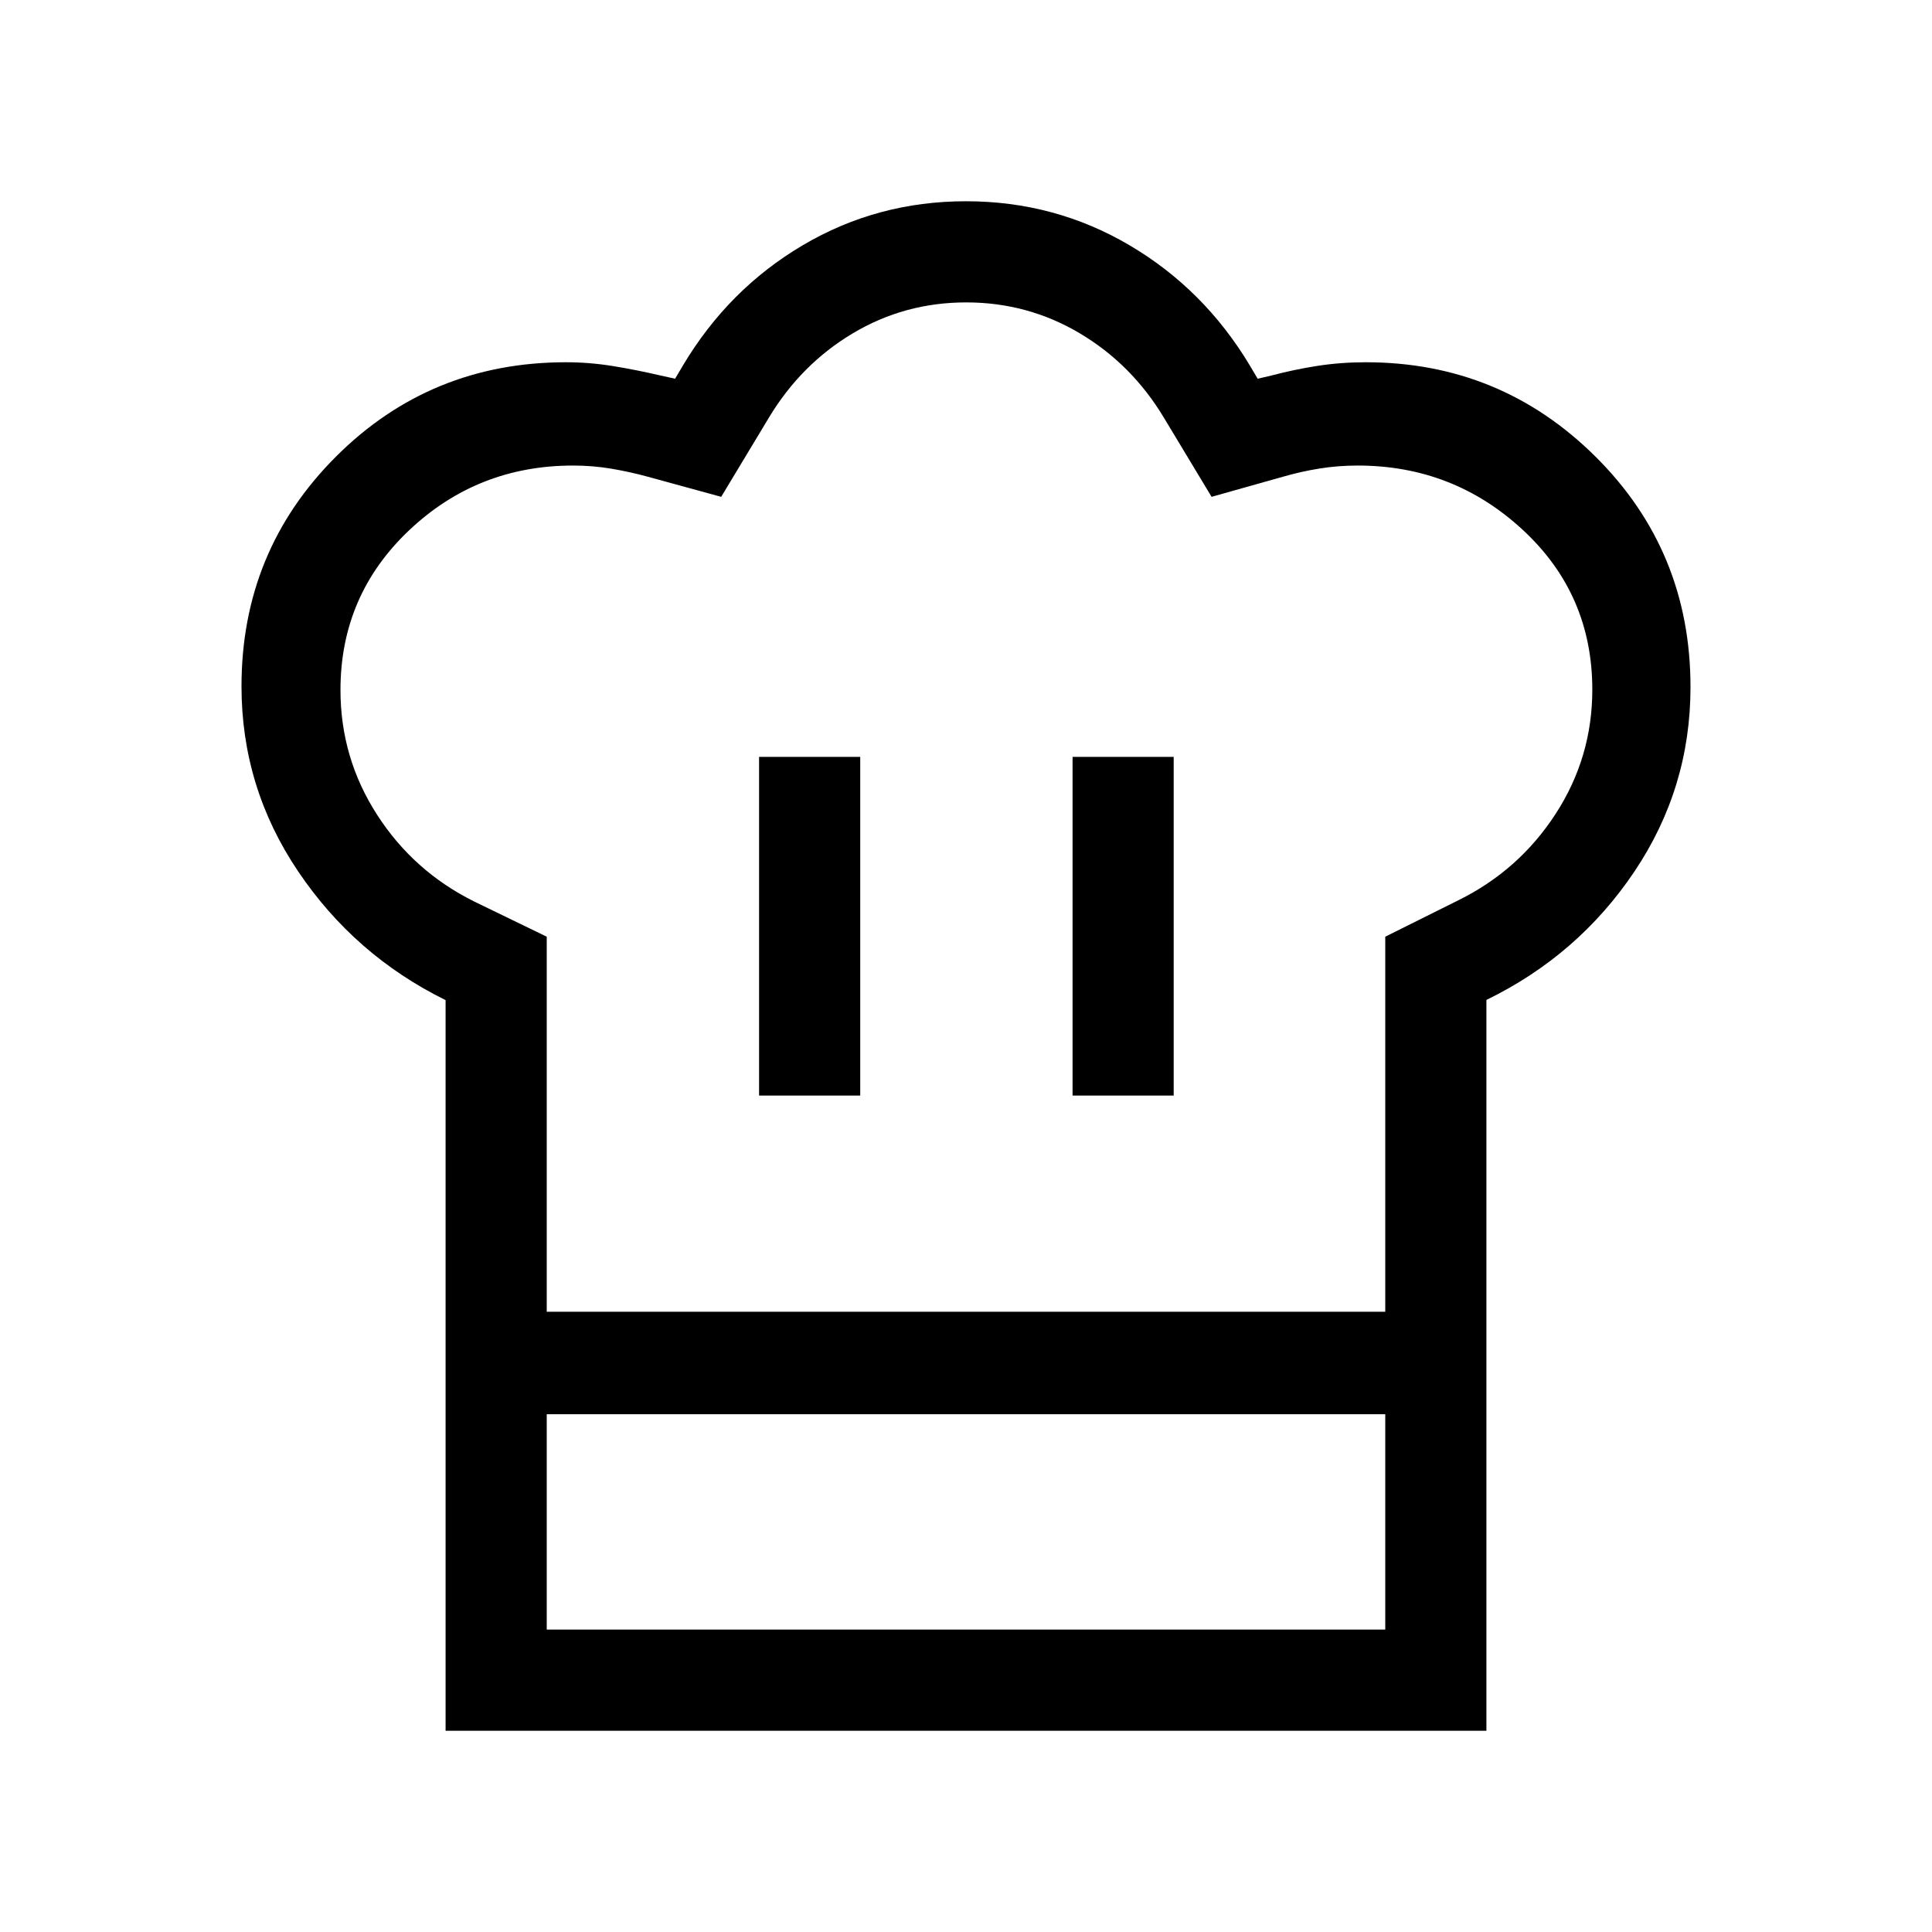 <svg xmlns="http://www.w3.org/2000/svg" height="40" viewBox="0 -960 960 960" width="40"><path d="M377.18-415.62h50.26V-583.9h-50.26v168.28Zm-155.77-47.43q-45.18-22.26-73.29-64Q120-568.79 120-618.97q0-67.22 46.92-114.12Q213.85-780 281.27-780q11.74 0 23.58 1.94 11.84 1.94 23.36 4.65l7.25 1.59 3.82-6.46q22.64-38.03 59.63-59.87Q435.9-860 480-860t81.22 21.85q37.11 21.84 59.88 59.87l3.82 6.46 6.87-1.59q11.31-3 22.84-4.79 11.52-1.8 24.01-1.8 66.94 0 114.15 46.89Q840-686.22 840-618.59q0 50.18-27.92 91.73-27.93 41.55-73.49 63.72v205.86H221.41v-205.77Zm311.54 47.43h50.25V-583.9h-50.25v168.28ZM271.67-308.2h416.66v-186.36l36.34-18.11q30.12-14.87 48.33-42.94 18.21-28.08 18.21-61.7 0-47.41-34.53-79.38-34.53-31.98-82.01-31.98-9.8 0-18.99 1.48-9.19 1.47-18.14 4.06l-35.51 10-23.75-39.41q-15.97-26.54-41.79-41.87-25.83-15.33-56.39-15.33-30.56 0-56.29 15.33t-41.71 41.87l-23.74 39.41-36.51-10q-9.04-2.46-18.19-4-9.14-1.54-18.94-1.54-47.49 0-81.51 32.25-34.03 32.25-34.03 79.29 0 33.72 18.16 61.93 18.15 28.21 48.38 43.2l35.95 17.44v186.36Zm-50.26 50.92h50.26v107.02h416.66v-107.02h50.26V-100H221.41v-157.28Zm258.97-50.92Z"/></svg>